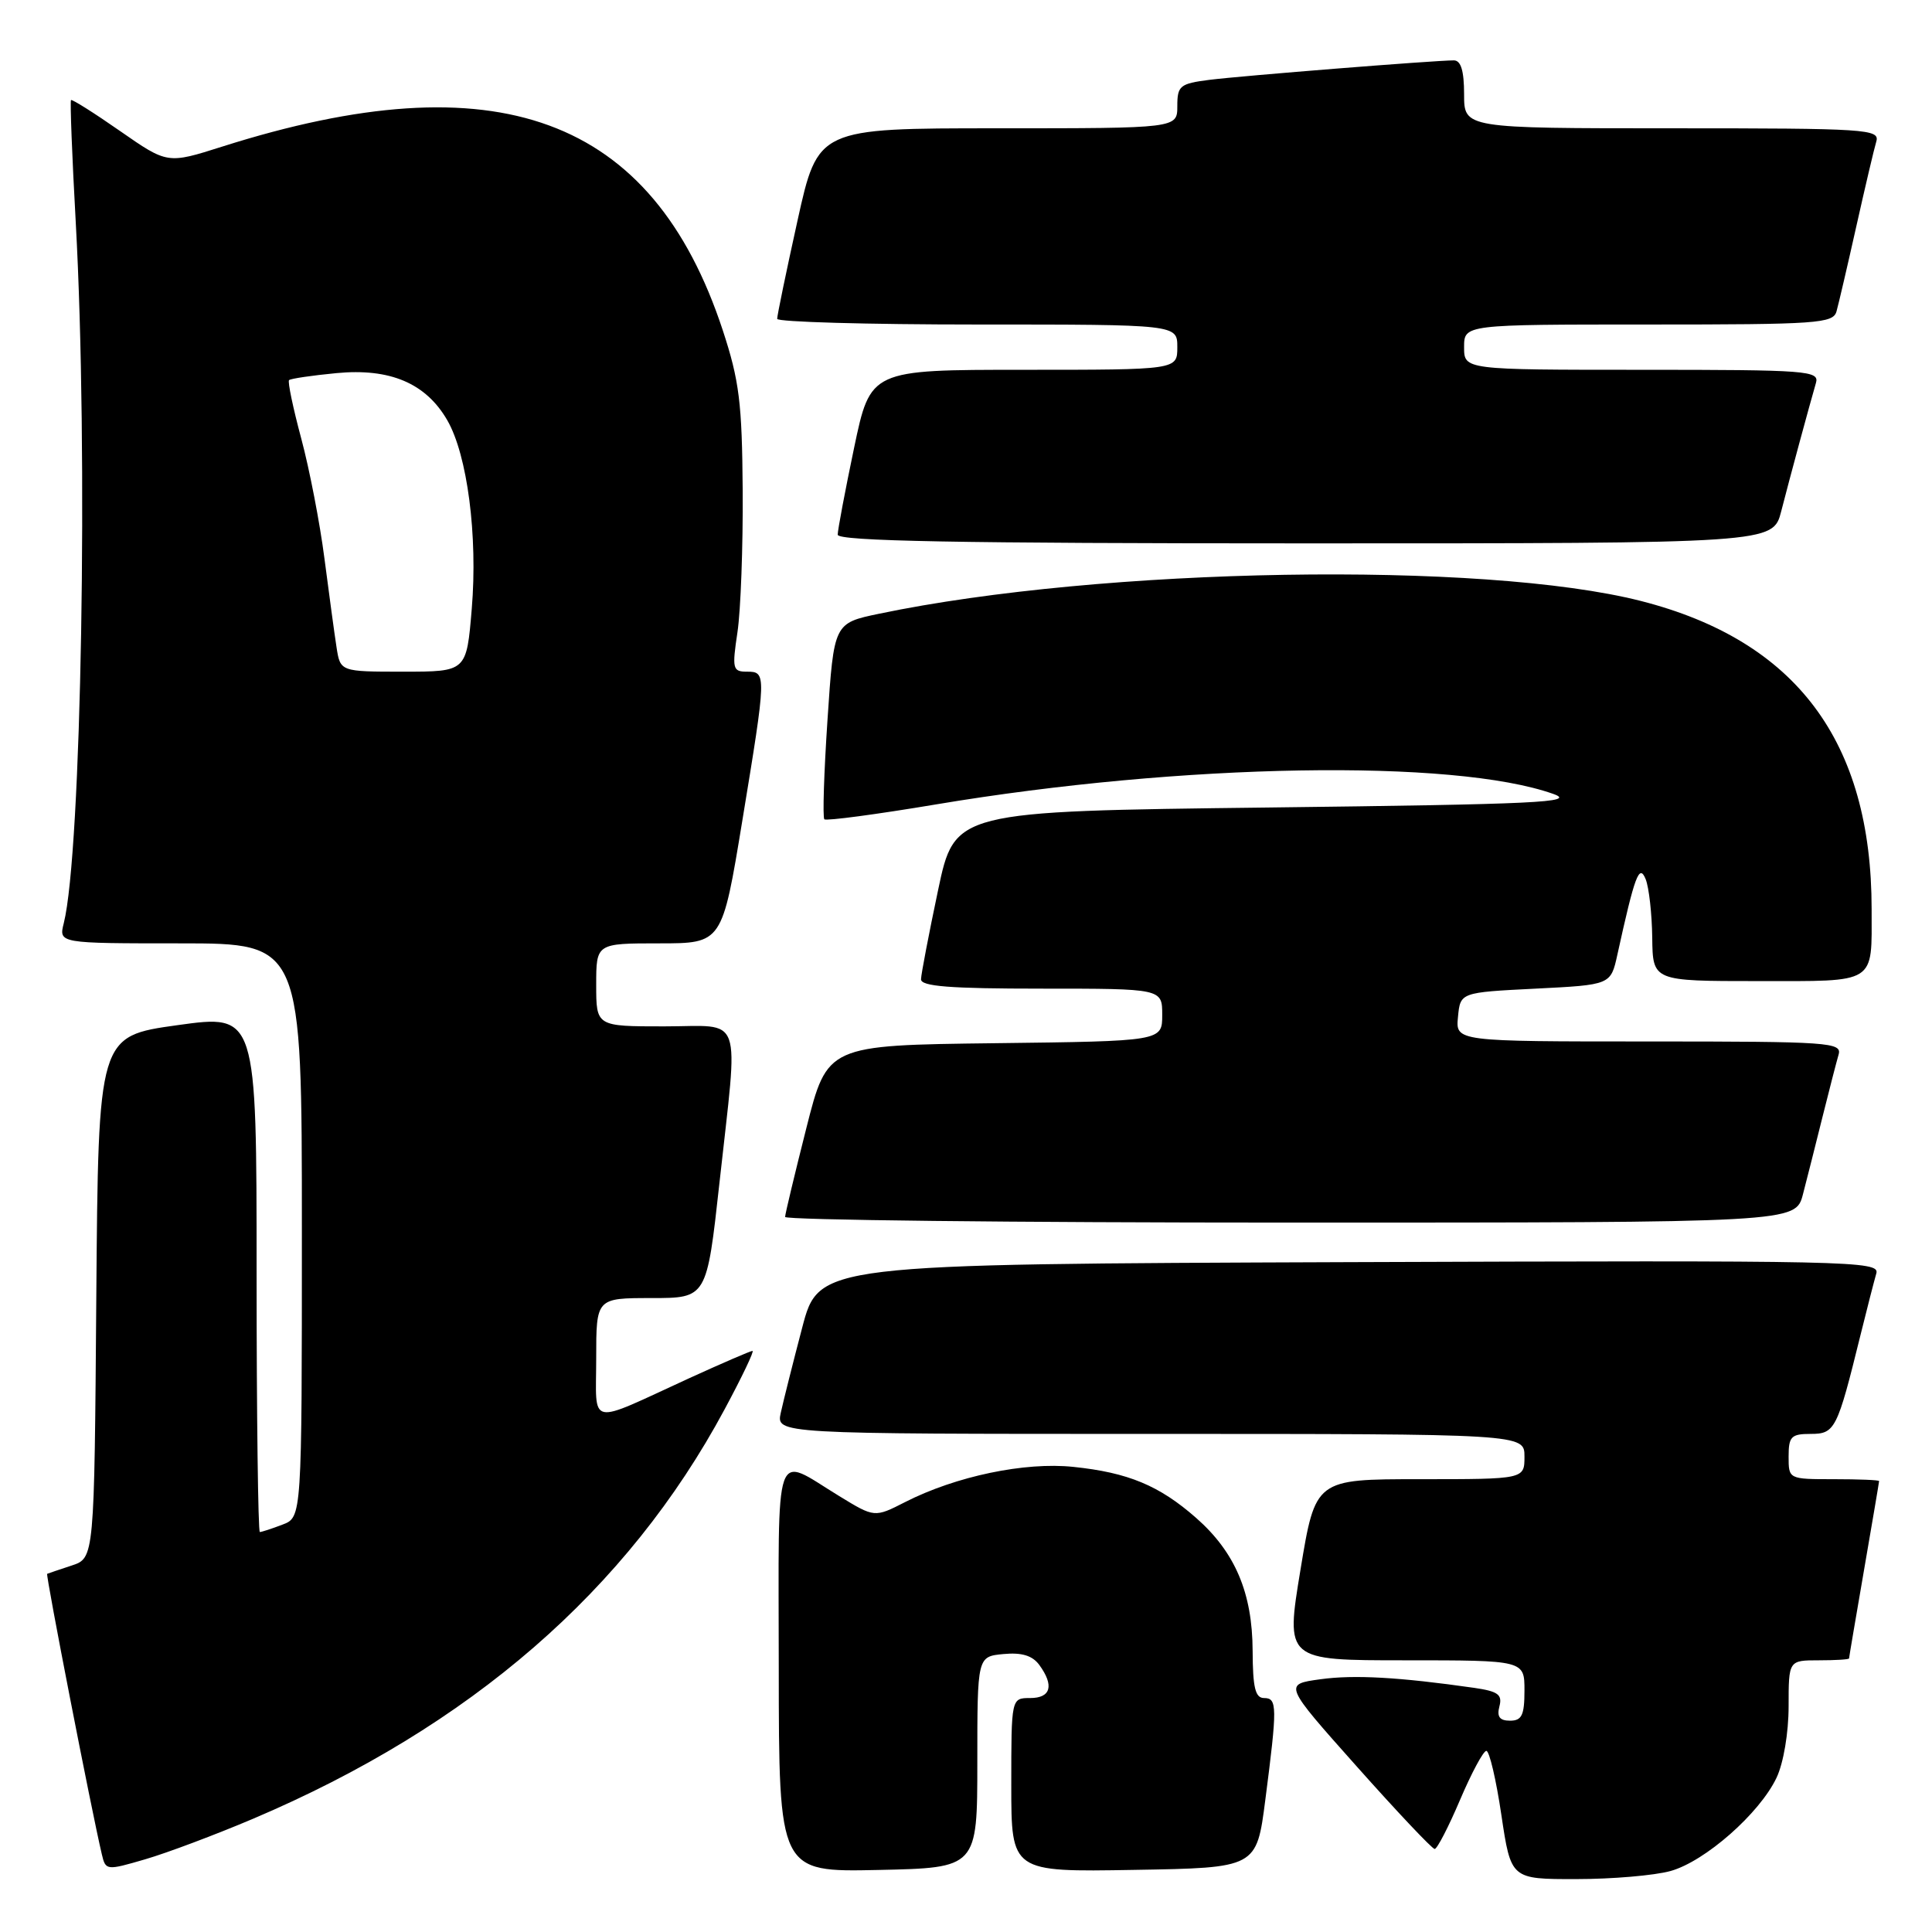<?xml version="1.0" encoding="UTF-8" standalone="no"?>
<!DOCTYPE svg PUBLIC "-//W3C//DTD SVG 1.1//EN" "http://www.w3.org/Graphics/SVG/1.1/DTD/svg11.dtd" >
<svg xmlns="http://www.w3.org/2000/svg" xmlns:xlink="http://www.w3.org/1999/xlink" version="1.1" viewBox="0 0 256 256">
 <g >
 <path fill="currentColor"
d=" M 221.35 247.92 C 225.93 246.65 233.16 240.28 235.40 235.56 C 236.32 233.62 237.00 229.61 237.00 226.10 C 237.00 220.00 237.00 220.00 241.00 220.00 C 243.20 220.00 245.00 219.89 245.01 219.75 C 245.01 219.61 245.91 214.32 247.00 208.00 C 248.09 201.68 248.99 196.39 248.99 196.25 C 249.00 196.11 246.30 196.00 243.00 196.00 C 237.00 196.00 237.00 196.00 237.00 193.00 C 237.00 190.35 237.34 190.00 239.92 190.00 C 243.15 190.00 243.44 189.41 246.50 177.00 C 247.38 173.43 248.34 169.71 248.62 168.74 C 249.11 167.08 245.49 167.00 178.82 167.24 C 108.50 167.50 108.50 167.50 106.29 175.94 C 105.07 180.58 103.80 185.64 103.46 187.19 C 102.84 190.00 102.84 190.00 152.42 190.00 C 202.00 190.00 202.00 190.00 202.00 193.00 C 202.00 196.00 202.00 196.00 188.15 196.00 C 174.30 196.00 174.30 196.00 172.32 208.00 C 170.34 220.00 170.34 220.00 186.17 220.00 C 202.00 220.00 202.00 220.00 202.00 224.00 C 202.00 227.27 201.65 228.00 200.09 228.00 C 198.71 228.00 198.32 227.48 198.68 226.10 C 199.09 224.54 198.50 224.11 195.34 223.65 C 185.41 222.23 179.44 221.89 174.96 222.51 C 170.08 223.18 170.08 223.18 179.79 234.08 C 185.13 240.08 189.77 244.99 190.10 245.00 C 190.43 245.00 191.94 242.07 193.46 238.50 C 194.98 234.93 196.55 232.00 196.95 232.00 C 197.35 232.00 198.25 235.82 198.94 240.50 C 200.21 249.00 200.21 249.00 208.85 248.99 C 213.61 248.99 219.23 248.51 221.35 247.92 Z  M 33.50 241.01 C 62.33 228.77 83.15 210.70 96.01 186.75 C 98.30 182.49 99.97 179.00 99.71 179.00 C 99.46 179.00 95.71 180.62 91.37 182.60 C 77.65 188.89 79.00 189.17 79.00 179.98 C 79.00 172.00 79.00 172.00 86.33 172.00 C 93.65 172.00 93.65 172.00 95.33 156.75 C 97.85 133.78 98.64 136.00 88.00 136.00 C 79.00 136.00 79.00 136.00 79.00 130.50 C 79.00 125.00 79.00 125.00 87.35 125.00 C 95.69 125.00 95.69 125.00 98.36 108.75 C 101.57 89.24 101.58 89.00 98.97 89.00 C 97.08 89.00 96.99 88.62 97.72 83.75 C 98.15 80.86 98.46 72.42 98.41 65.00 C 98.33 53.37 97.96 50.43 95.77 43.76 C 86.43 15.41 65.85 7.86 29.43 19.43 C 22.19 21.73 22.19 21.73 15.92 17.37 C 12.48 14.97 9.54 13.12 9.41 13.26 C 9.27 13.40 9.55 20.71 10.04 29.51 C 11.71 59.76 10.80 112.96 8.45 122.33 C 7.78 125.00 7.78 125.00 23.89 125.00 C 40.00 125.00 40.00 125.00 40.00 163.02 C 40.00 201.05 40.00 201.05 37.43 202.02 C 36.02 202.56 34.67 203.00 34.43 203.00 C 34.20 203.00 34.00 187.56 34.00 168.69 C 34.00 134.38 34.00 134.38 23.51 135.84 C 13.03 137.30 13.03 137.30 12.76 171.88 C 12.50 206.45 12.50 206.45 9.50 207.44 C 7.85 207.98 6.39 208.48 6.25 208.54 C 6.03 208.65 12.13 239.94 13.49 245.69 C 14.00 247.86 14.09 247.87 19.26 246.36 C 22.14 245.52 28.55 243.11 33.50 241.01 Z  M 129.50 233.50 C 129.50 219.50 129.50 219.50 132.96 219.17 C 135.38 218.94 136.80 219.37 137.71 220.61 C 139.71 223.35 139.25 225.00 136.50 225.00 C 134.00 225.00 134.00 225.00 134.00 236.52 C 134.00 248.05 134.00 248.05 150.25 247.77 C 166.50 247.50 166.50 247.50 167.66 238.50 C 169.26 226.13 169.25 225.00 167.50 225.00 C 166.33 225.00 166.00 223.63 165.98 218.75 C 165.95 211.05 163.66 205.67 158.48 201.12 C 153.61 196.84 149.47 195.12 142.23 194.37 C 135.80 193.69 126.65 195.61 119.94 199.03 C 115.88 201.10 115.88 201.10 111.19 198.23 C 102.41 192.87 103.17 190.72 103.19 221.09 C 103.21 248.06 103.21 248.06 116.36 247.78 C 129.50 247.50 129.50 247.50 129.50 233.50 Z  M 238.90 158.25 C 239.44 156.19 240.60 151.57 241.49 148.00 C 242.38 144.43 243.34 140.71 243.62 139.75 C 244.10 138.12 242.44 138.00 218.50 138.00 C 192.87 138.00 192.87 138.00 193.19 134.75 C 193.50 131.50 193.50 131.50 203.47 131.00 C 213.43 130.50 213.43 130.50 214.31 126.50 C 216.62 115.99 217.21 114.40 218.06 116.50 C 218.50 117.60 218.89 121.09 218.93 124.25 C 219.00 130.00 219.00 130.00 232.89 130.00 C 248.81 130.00 248.00 130.51 248.00 120.47 C 248.00 98.23 238.00 84.88 217.42 79.63 C 196.53 74.31 146.05 75.15 116.50 81.32 C 110.50 82.57 110.50 82.57 109.65 95.35 C 109.18 102.38 108.99 108.32 109.23 108.56 C 109.47 108.80 116.15 107.91 124.08 106.58 C 156.63 101.13 192.63 100.52 205.82 105.20 C 208.99 106.32 203.74 106.57 168.00 107.00 C 126.50 107.50 126.50 107.50 124.29 118.00 C 123.07 123.78 122.06 129.06 122.04 129.75 C 122.01 130.70 125.85 131.00 138.00 131.00 C 154.00 131.00 154.00 131.00 154.00 134.48 C 154.00 137.96 154.00 137.96 131.81 138.23 C 109.62 138.50 109.62 138.50 106.84 149.50 C 105.31 155.55 104.04 160.84 104.03 161.25 C 104.01 161.66 134.13 162.00 170.96 162.00 C 237.92 162.00 237.92 162.00 238.90 158.25 Z  M 236.02 67.75 C 237.16 63.30 239.75 53.75 240.62 50.75 C 241.10 49.12 239.54 49.00 217.57 49.00 C 194.00 49.00 194.00 49.00 194.00 46.00 C 194.00 43.00 194.00 43.00 218.43 43.00 C 240.85 43.00 242.91 42.86 243.35 41.25 C 243.62 40.29 244.80 35.23 245.97 30.00 C 247.14 24.77 248.33 19.71 248.62 18.75 C 249.10 17.11 247.35 17.00 221.57 17.00 C 194.00 17.00 194.00 17.00 194.00 12.50 C 194.00 9.38 193.58 8.00 192.64 8.00 C 190.13 8.00 164.54 10.04 160.25 10.58 C 156.34 11.08 156.00 11.36 156.00 14.06 C 156.00 17.00 156.00 17.00 132.19 17.00 C 108.38 17.00 108.38 17.00 105.67 29.25 C 104.18 35.99 102.97 41.84 102.98 42.25 C 102.99 42.66 114.92 43.00 129.50 43.00 C 156.00 43.00 156.00 43.00 156.00 46.00 C 156.00 49.00 156.00 49.00 135.67 49.00 C 115.34 49.00 115.34 49.00 113.17 59.35 C 111.98 65.04 111.00 70.22 111.00 70.85 C 111.00 71.70 126.88 72.00 172.96 72.00 C 234.92 72.00 234.92 72.00 236.02 67.75 Z  M 44.59 85.75 C 44.31 83.96 43.60 78.67 42.99 74.00 C 42.39 69.33 41.01 62.18 39.92 58.12 C 38.83 54.06 38.10 50.57 38.30 50.37 C 38.50 50.17 41.33 49.75 44.58 49.44 C 51.69 48.76 56.44 50.78 59.27 55.69 C 61.93 60.30 63.32 70.99 62.51 80.67 C 61.82 89.00 61.82 89.00 53.46 89.00 C 45.09 89.00 45.09 89.00 44.59 85.75 Z "/>
</g>
</svg>